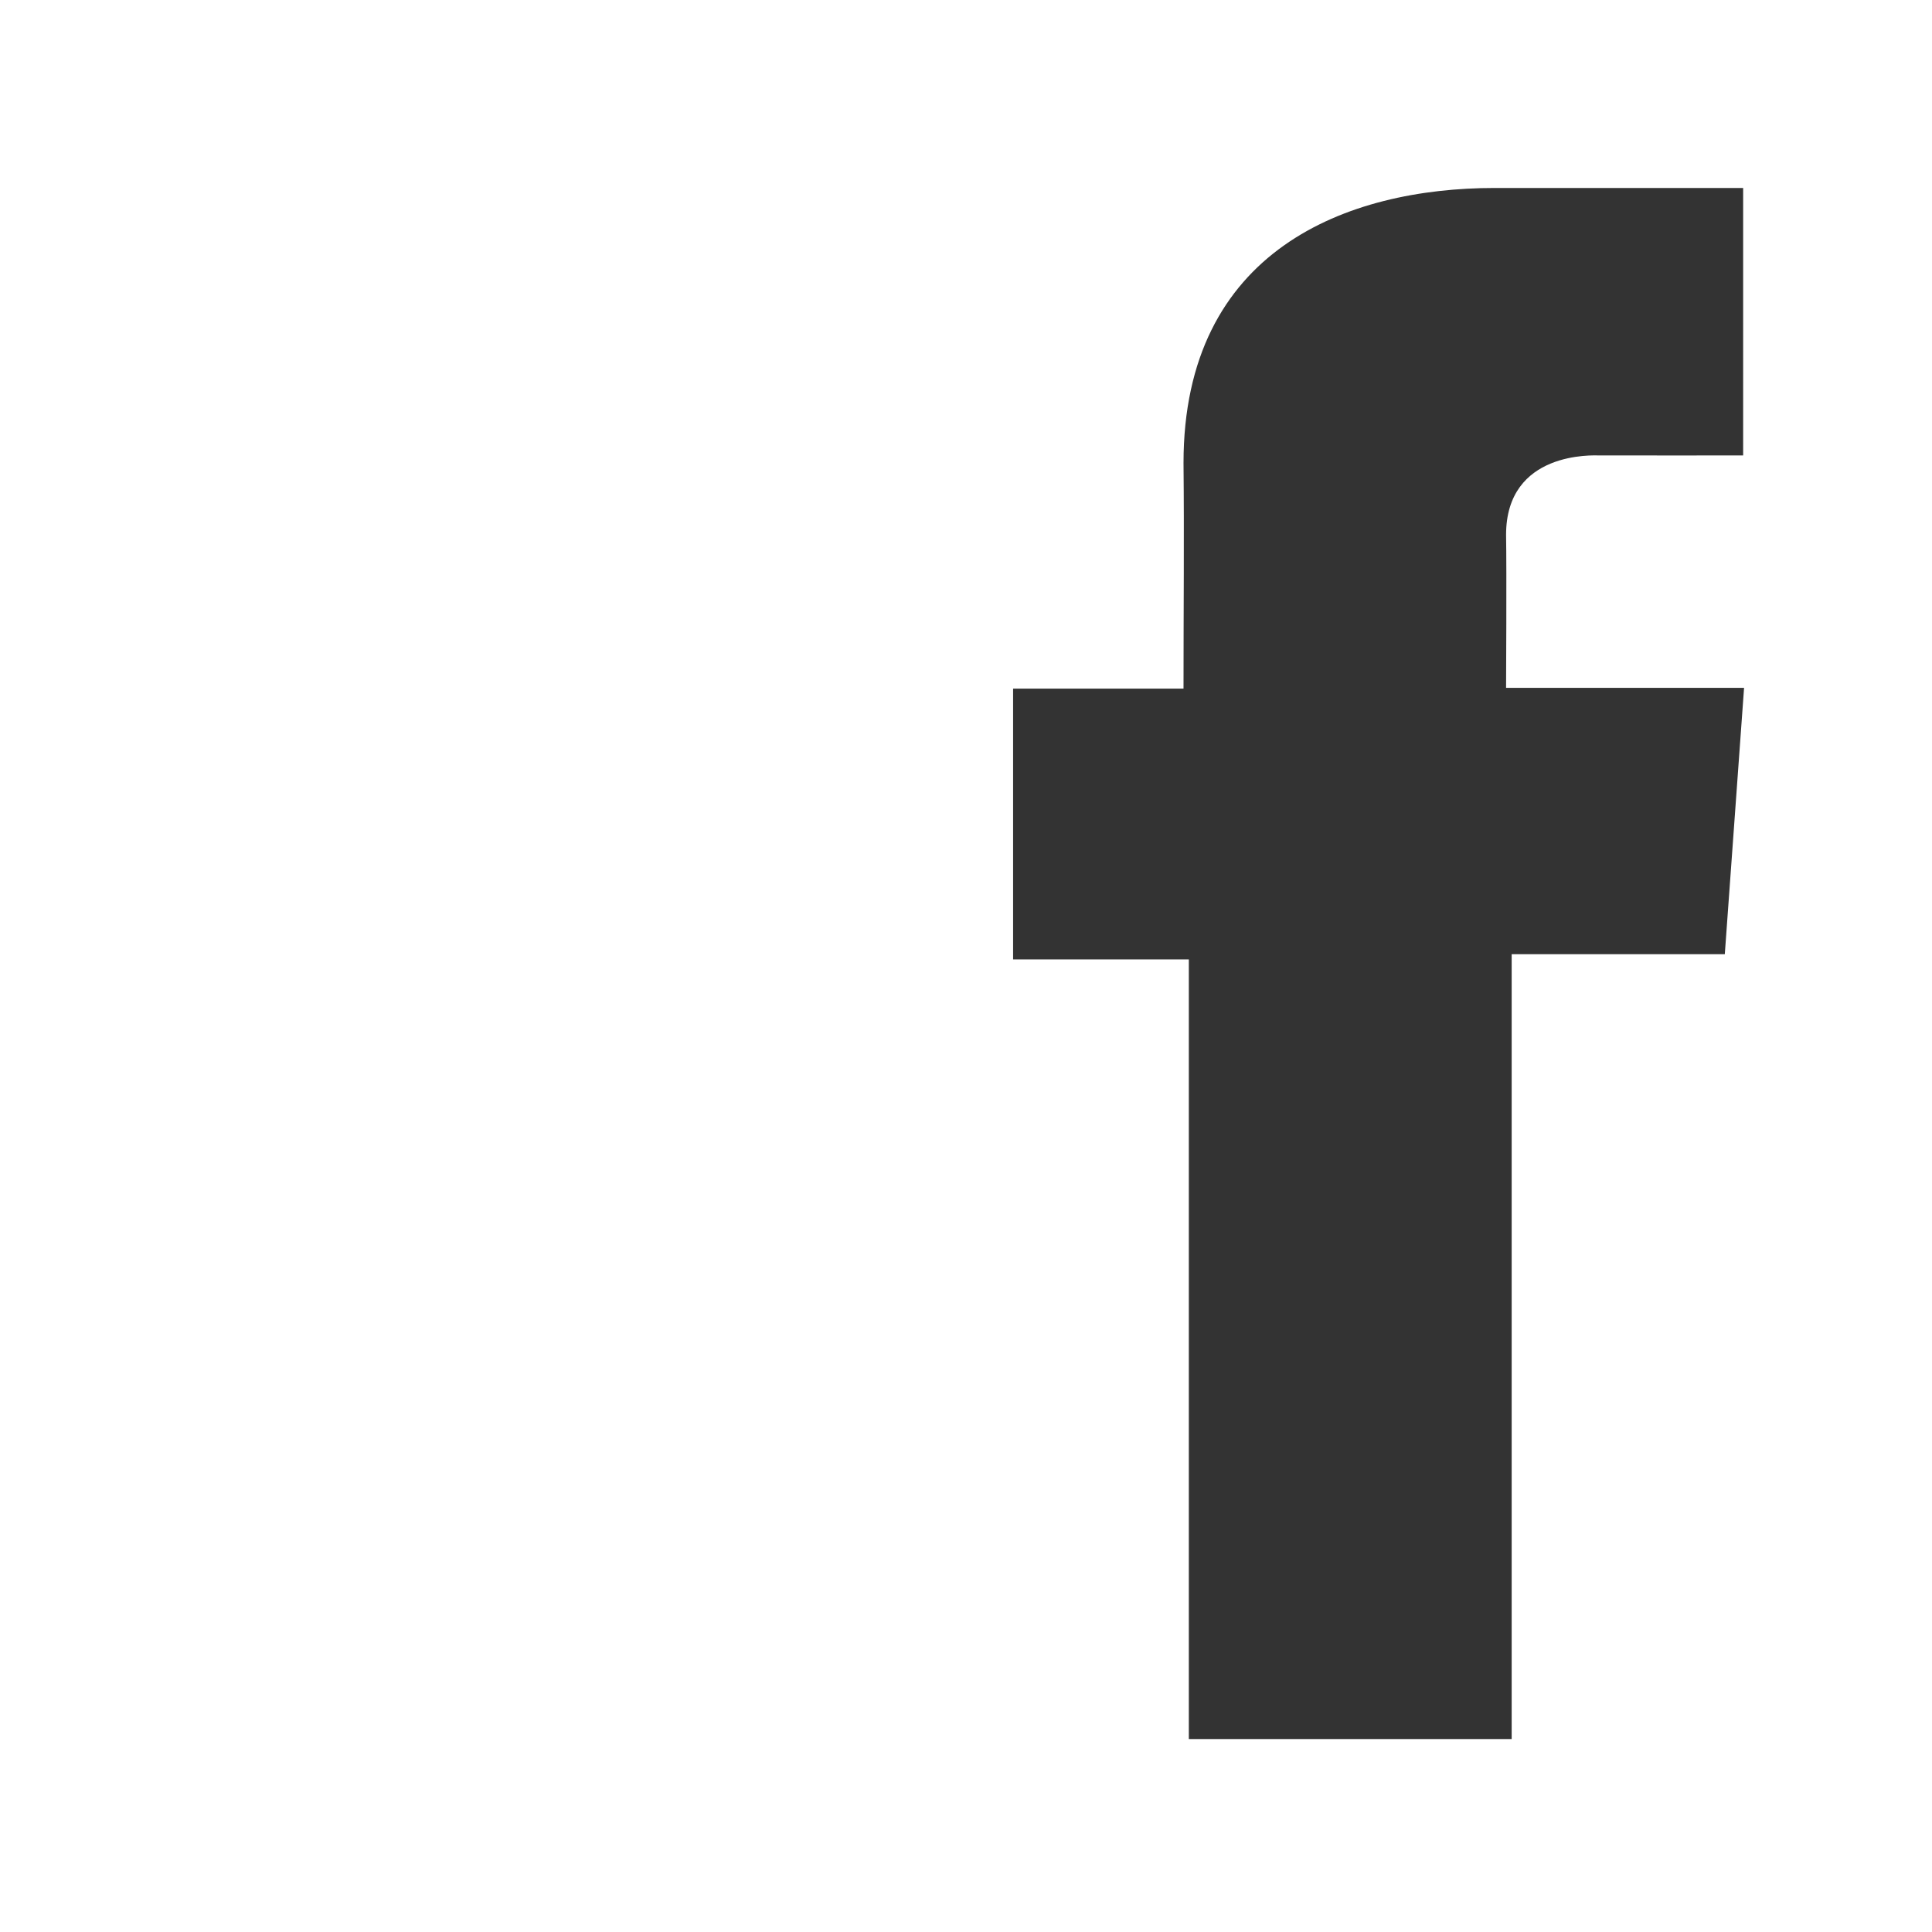 <?xml version="1.0" encoding="utf-8"?>
<!-- Generator: Adobe Illustrator 15.0.0, SVG Export Plug-In . SVG Version: 6.00 Build 0)  -->
<!DOCTYPE svg PUBLIC "-//W3C//DTD SVG 1.1//EN" "http://www.w3.org/Graphics/SVG/1.1/DTD/svg11.dtd">
<svg version="1.1" id="Icon" xmlns="http://www.w3.org/2000/svg" xmlns:xlink="http://www.w3.org/1999/xlink" x="0px" y="0px"
	 width="768px" height="768px" viewBox="128 0 768 768" enable-background="new 128 0 768 768" xml:space="preserve">
<rect x="128" y="0" width="768" height="768" fill="#333333" stroke="none"/>
<path fill="#FFFFFF" d="M128,0v768h768V0H128z M813.634,379.312h-84.721v311.984H600.577v-309.92h-69.855V273.728h67.744
	c0-31.84,0.304-60.128,0-89.647c0-84.8,65.119-109.36,123.711-109.36c39.344,0,98.656,0,98.656,0v-0.016h0.096V181.04
	c-8.305,0.048-40.576,0-57.248,0c-2.047,0-36.992-1.904-36.992,31.584c0.256,13.664,0,60.8,0,60.8h94.607L813.634,379.312z"/>
</svg>
